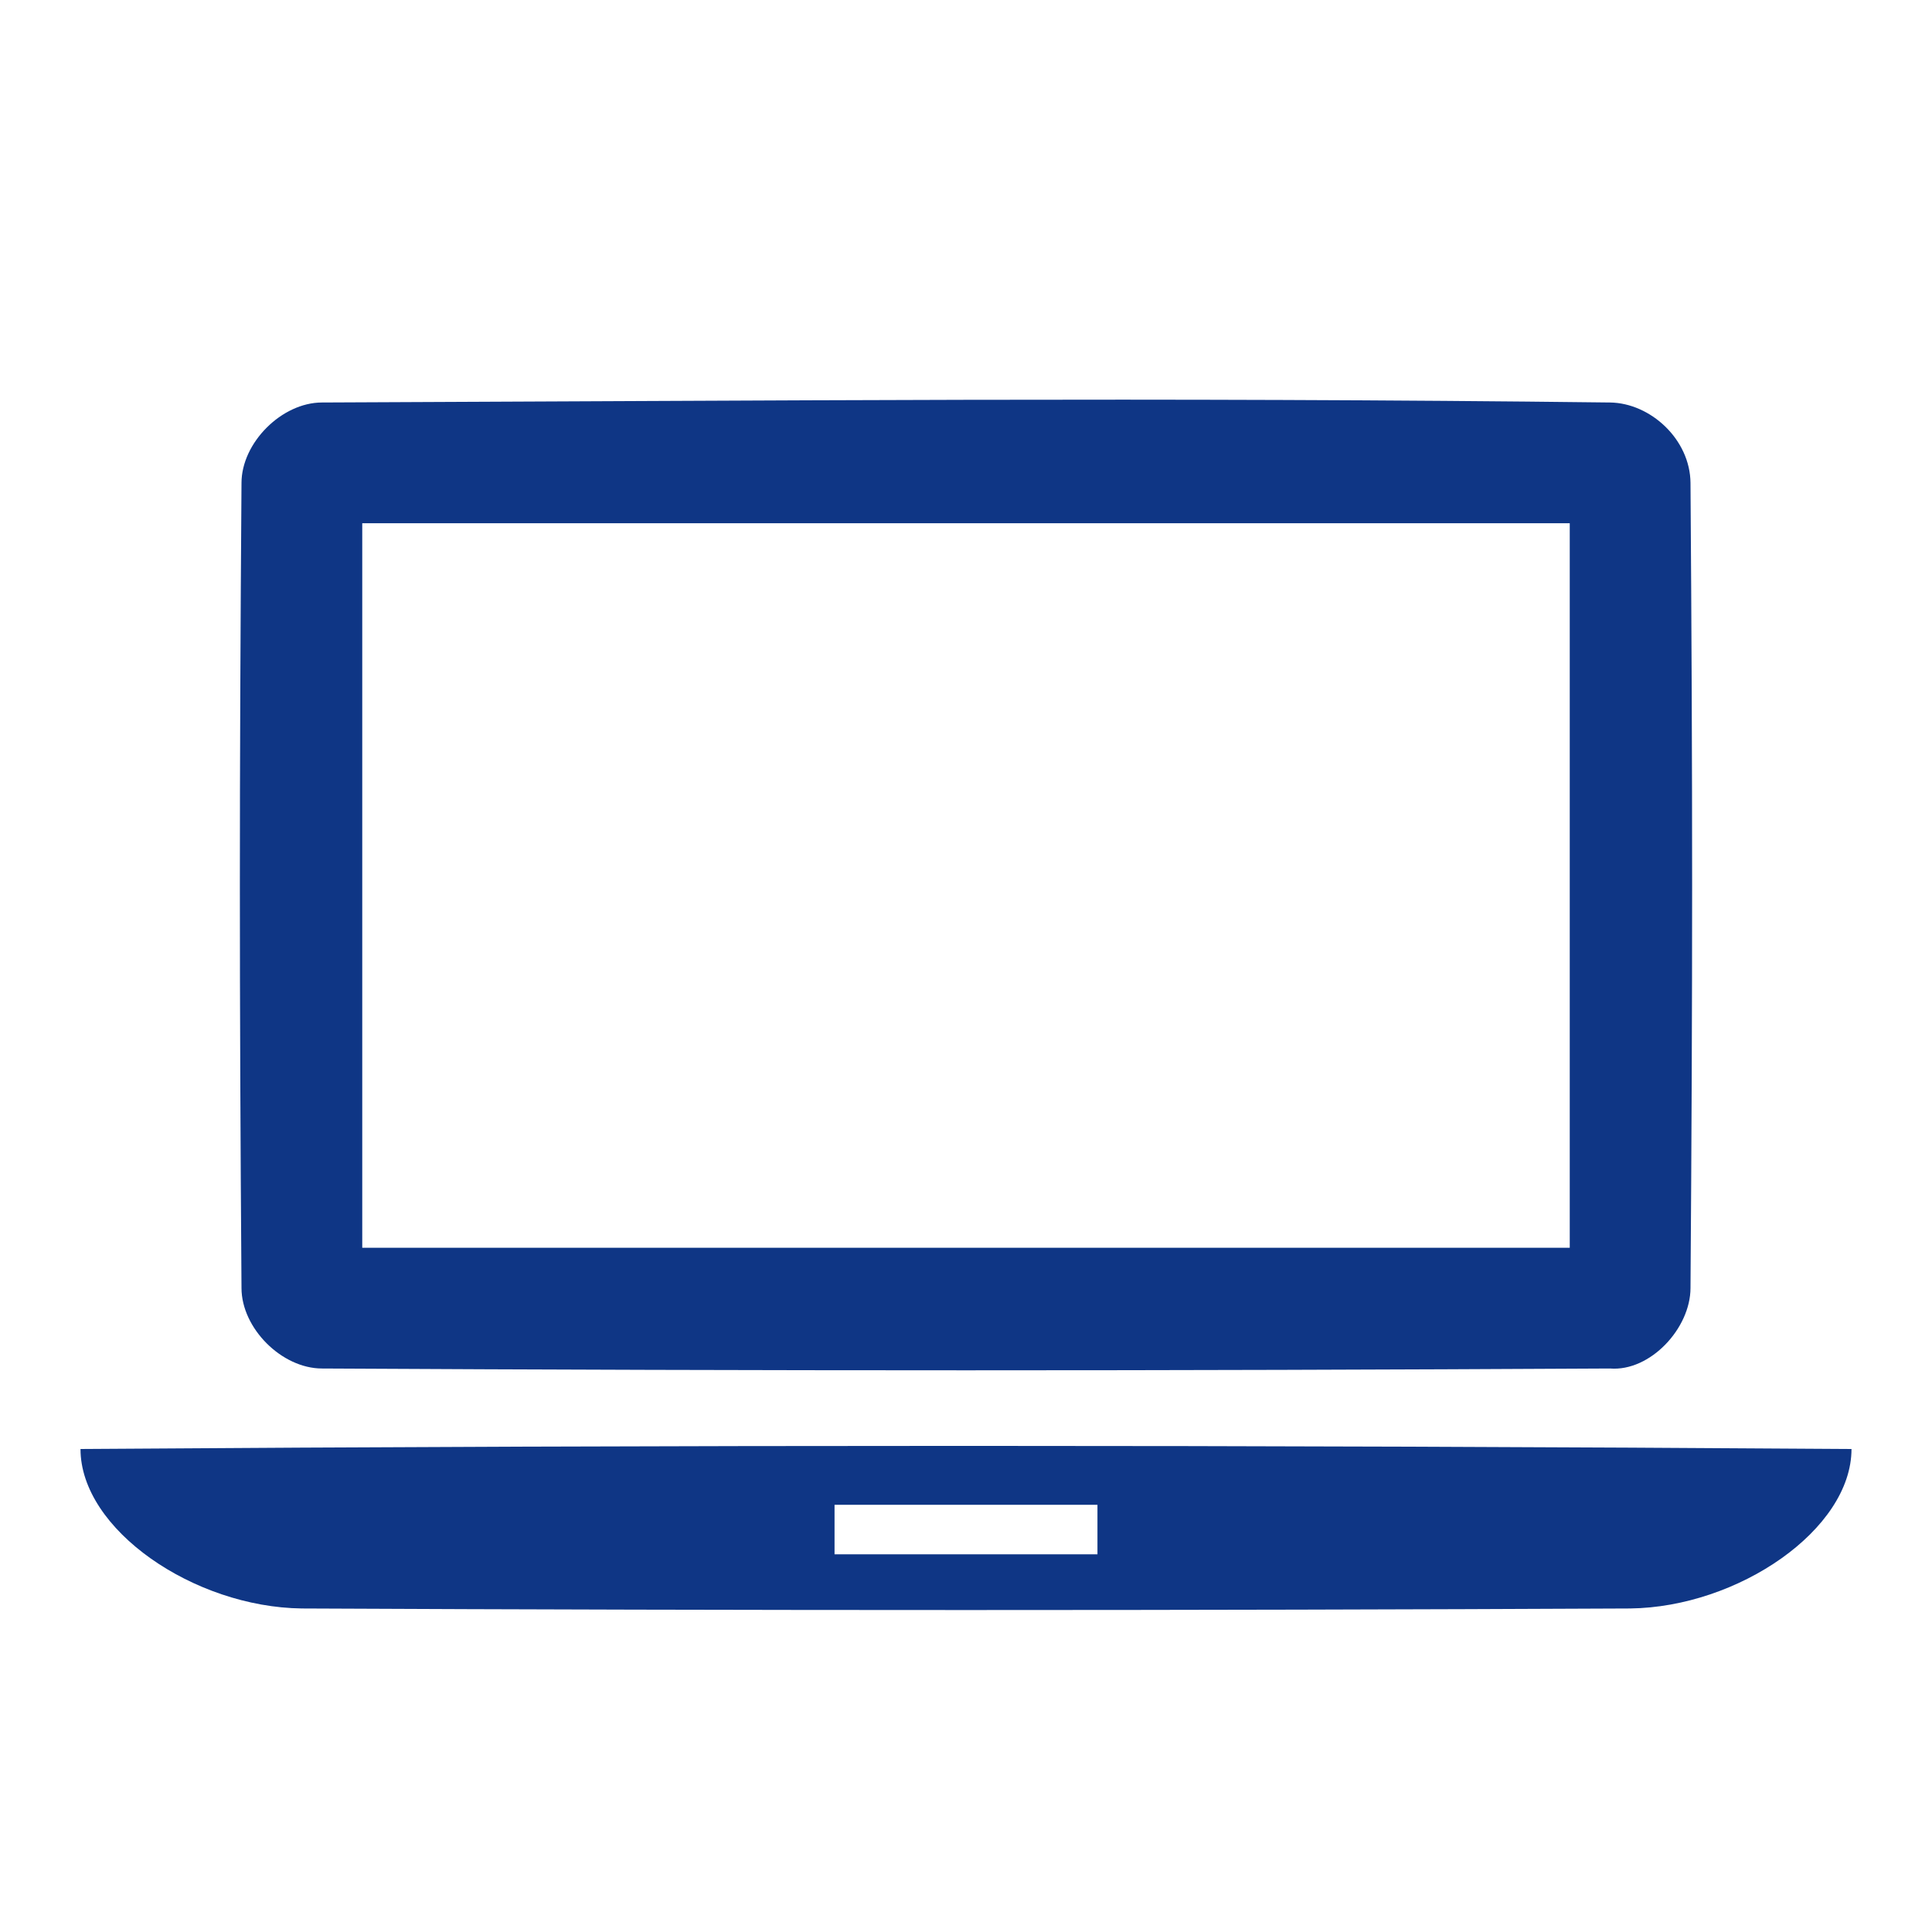 <svg width="24" height="24" viewBox="0 0 24 24" fill="none" xmlns="http://www.w3.org/2000/svg">
<g opacity="0.961">
<path fill-rule="evenodd" clip-rule="evenodd" d="M4 5C9.591 4.978 14.413 4.933 20 5C20.5 5.006 20.996 5.456 21 6C21.027 9.735 21.027 12.266 21 16C21 16.5 20.5 17.04 20 17C14.411 17.03 9.589 17.03 4 17C3.5 17 3 16.5 3 16C2.973 12.266 2.973 9.735 3 6C3 5.5 3.5 5 4 5ZM4.5 6.5C9.267 6.5 14.733 6.5 19.5 6.5C19.5 9.383 19.5 12.617 19.5 15.5C14.733 15.5 9.267 15.5 4.5 15.5C4.5 12.617 4.5 9.383 4.5 6.5Z" fill="#062F81"/>
<path fill-rule="evenodd" clip-rule="evenodd" d="M23 18C23 18.09 23 17.91 23 18C23 19 21.592 19.965 20.25 19.981C14.75 20.007 9.25 20.007 3.75 19.981C2.408 19.965 1 19 1 18C1 18.089 1 17.91 1 18C8.333 17.948 15.667 17.949 23 18ZM10.367 18.693C11.456 18.693 12.544 18.693 13.633 18.693C13.633 18.898 13.633 19.103 13.633 19.308C12.544 19.308 11.456 19.308 10.367 19.308C10.367 19.103 10.367 18.898 10.367 18.693Z" fill="#062F81"/>
</g>
</svg>

